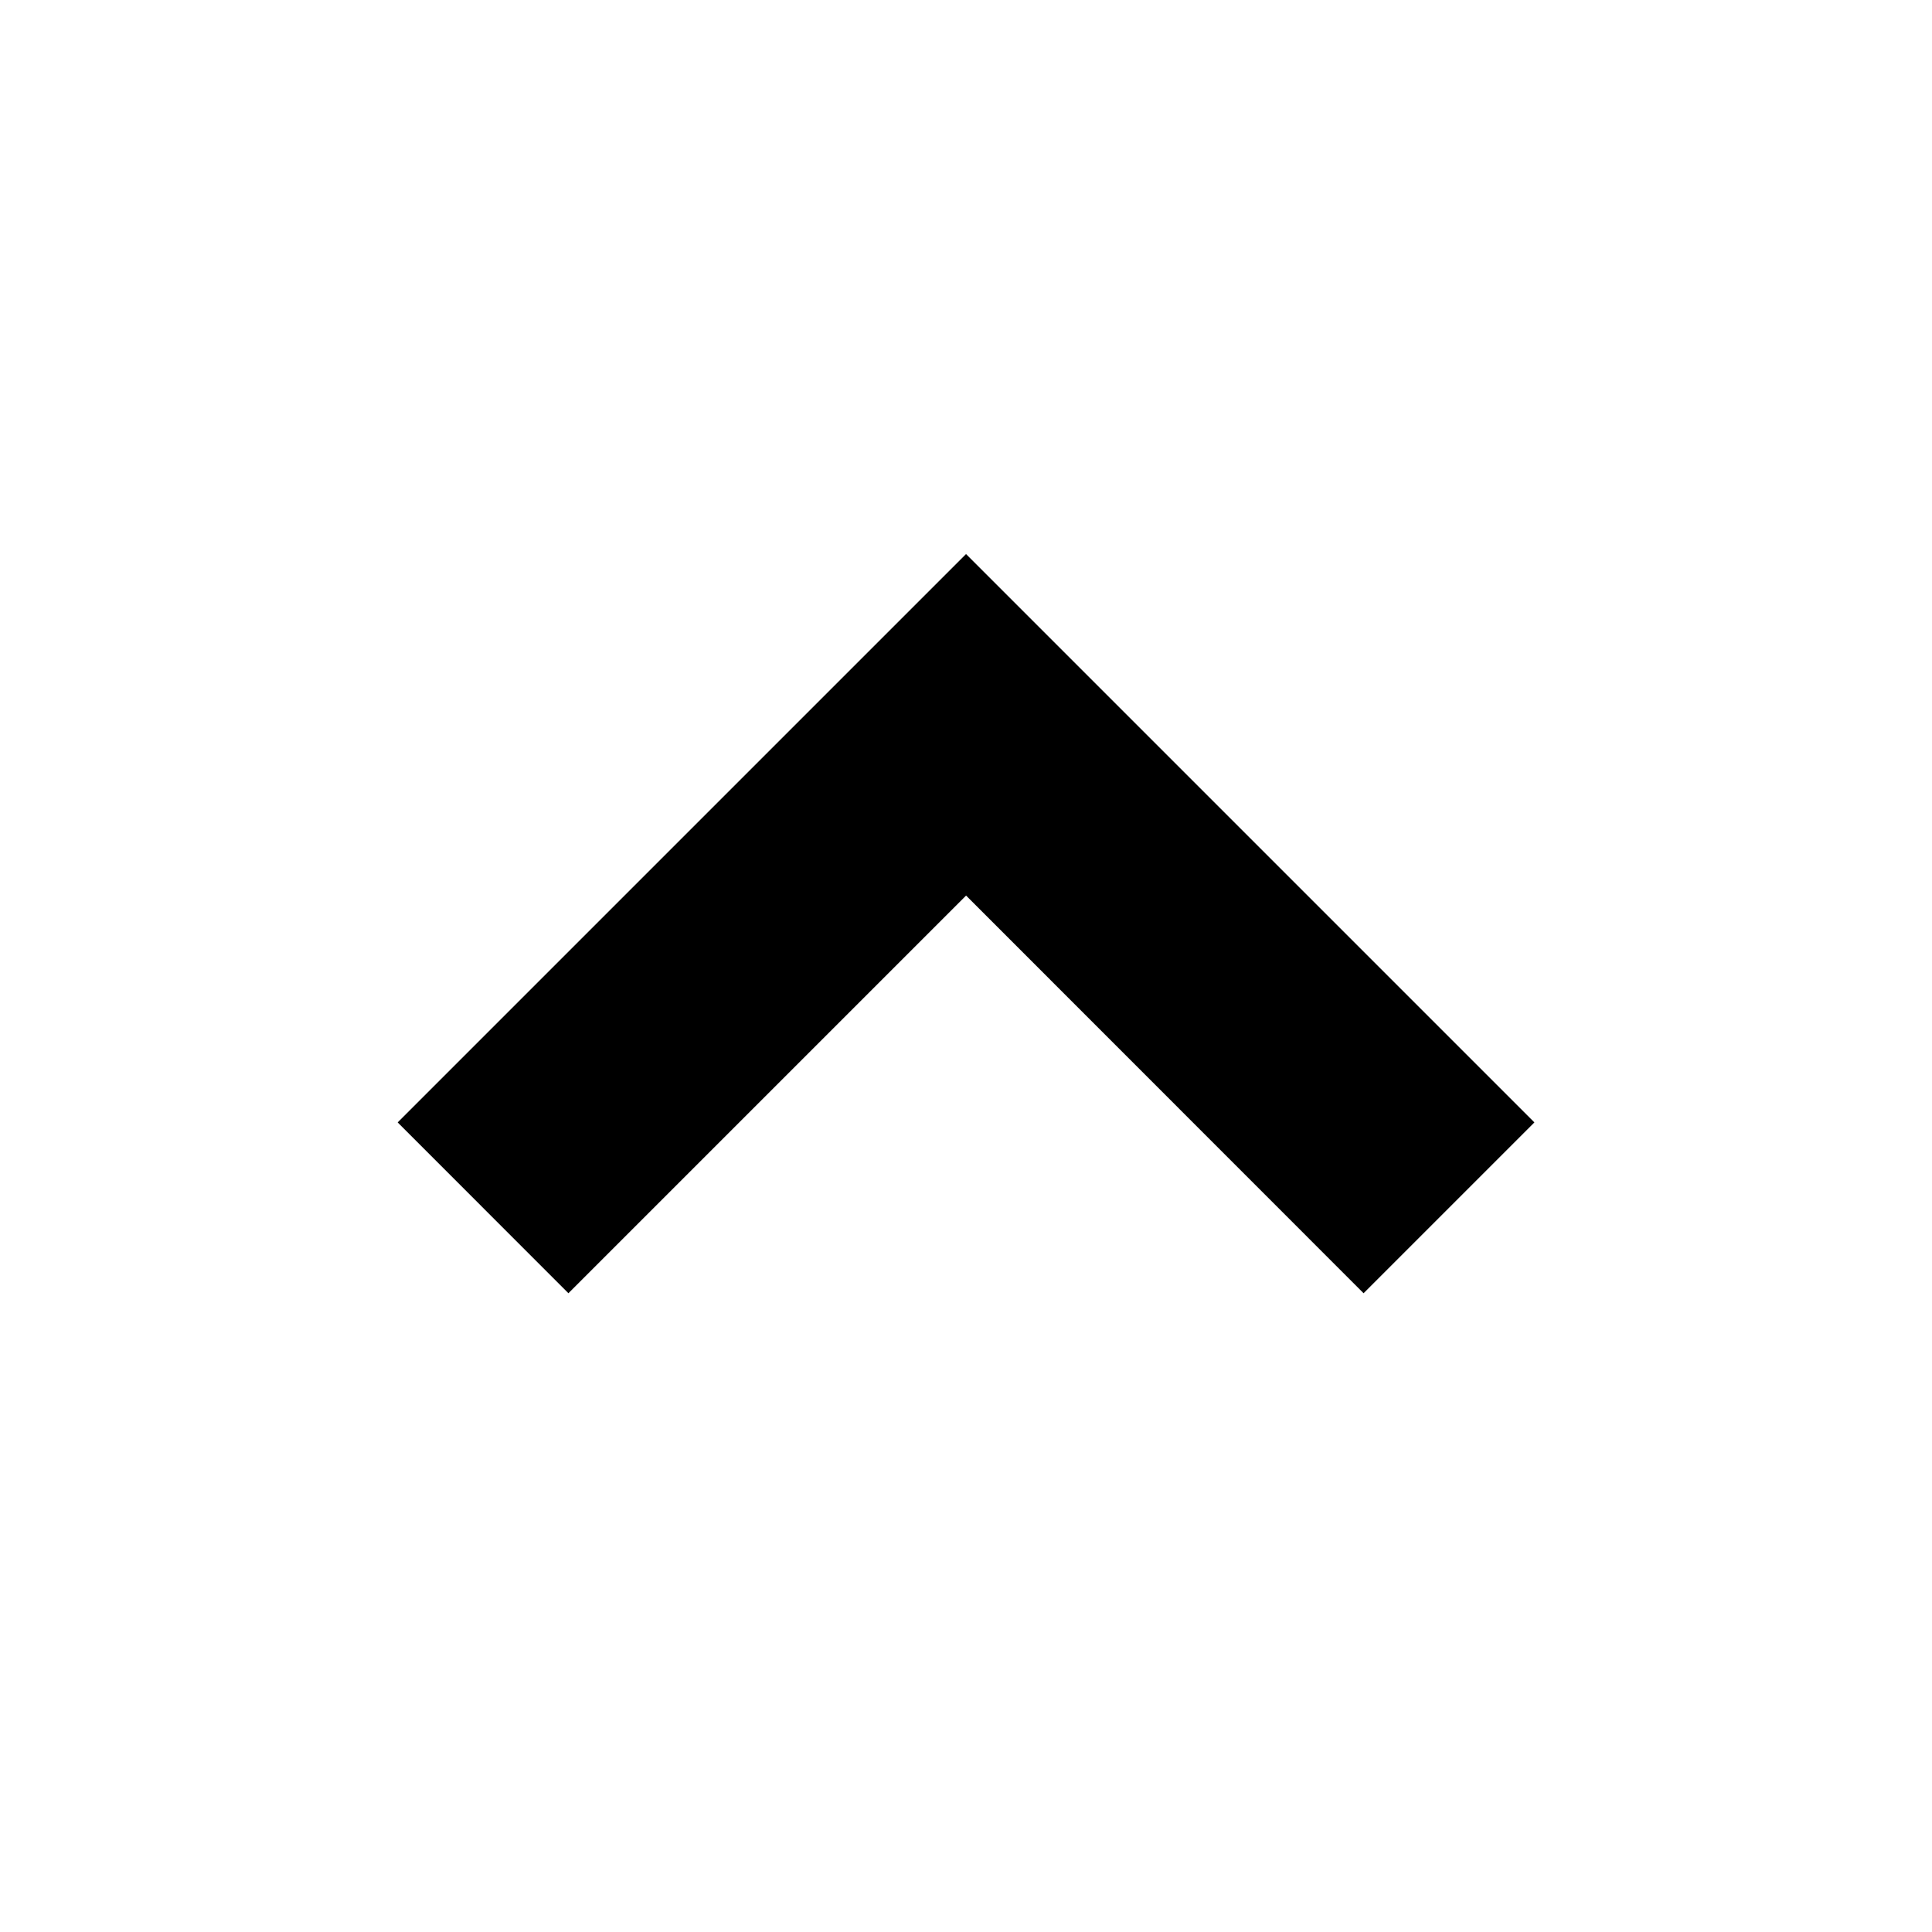 <svg id="iconMenu" width="70" height="70" fill="currentColor" viewBox="0 0 24 24" xmlns="http://www.w3.org/2000/svg">
     <path d="m12 6.883-7.06 7.06 2.121 2.122 4.94-4.94 4.938 4.94 2.122-2.122-7.06-7.06Z"></path>
</svg>